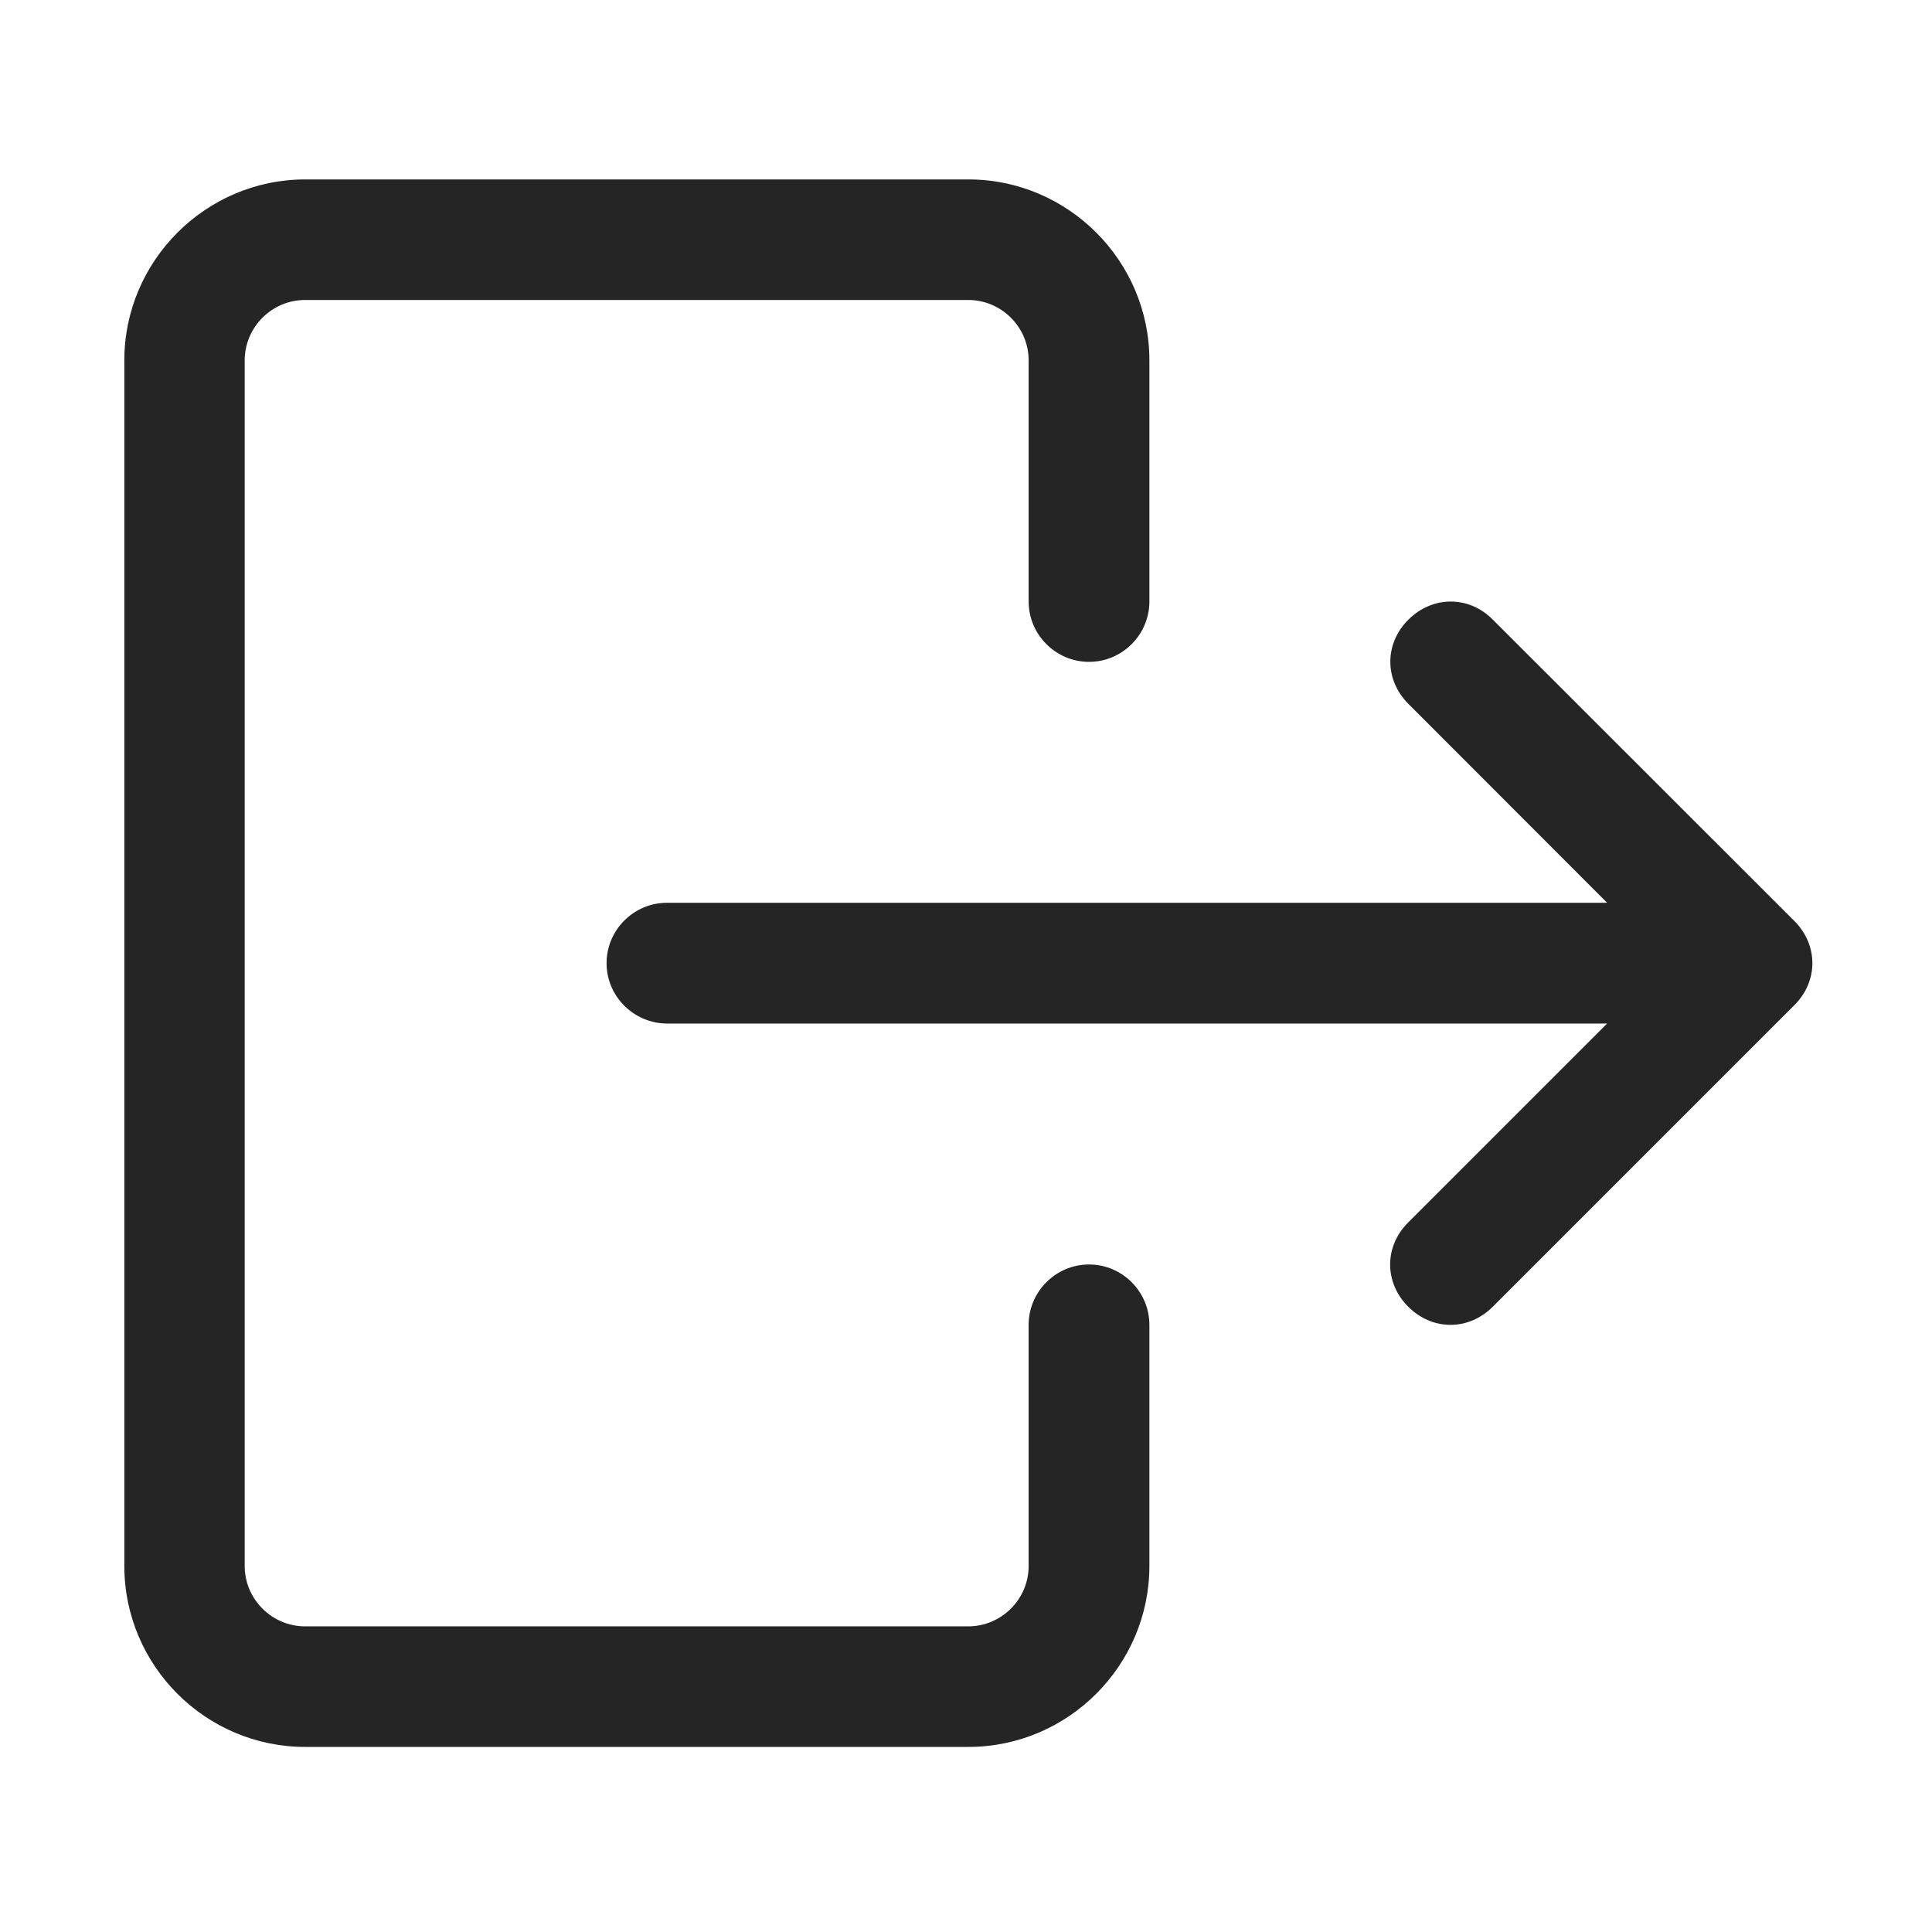 <?xml version="1.0" standalone="no"?><!DOCTYPE svg PUBLIC "-//W3C//DTD SVG 1.1//EN" "http://www.w3.org/Graphics/SVG/1.1/DTD/svg11.dtd"><svg t="1662166751840" class="icon" viewBox="0 0 1024 1024" version="1.1" xmlns="http://www.w3.org/2000/svg" p-id="2503" xmlns:xlink="http://www.w3.org/1999/xlink" width="128" height="128"><path d="M768.8 702.2c-8 0-16-3.2-22.4-9.6-12.8-12.8-12.8-32 0-44.7l137.4-137.4-137.3-137.4c-12.8-12.8-12.8-32 0-44.7s32-12.8 44.7 0L951 488.1c12.8 12.8 12.8 32 0 44.7L791.2 692.6c-6.4 6.4-14.4 9.6-22.4 9.6zM321.5 510.5c0-17.6 14.4-32 32-32h559.2c17.6 0 32 14.4 32 32s-14.4 32-32 32H353.5c-17.6-0.1-32-14.4-32-32zM65.9 830V191c0-52.7 43.1-95.9 95.9-95.9h351.5c52.7 0 95.9 43.1 95.9 95.9v127.8c0 17.6-14.4 32-32 32s-32-14.4-32-32V191c0-17.6-14.4-32-32-32H161.7c-17.6 0-32 14.4-32 32v639c0 17.6 14.4 32 32 32h351.5c17.6 0 32-14.4 32-32V702.2c0-17.6 14.4-32 32-32s32 14.4 32 32V830c0 52.7-43.1 95.9-95.9 95.9H161.7c-52.7 0-95.8-43.1-95.8-95.9z" p-id="2504" fill="#242524"></path></svg>